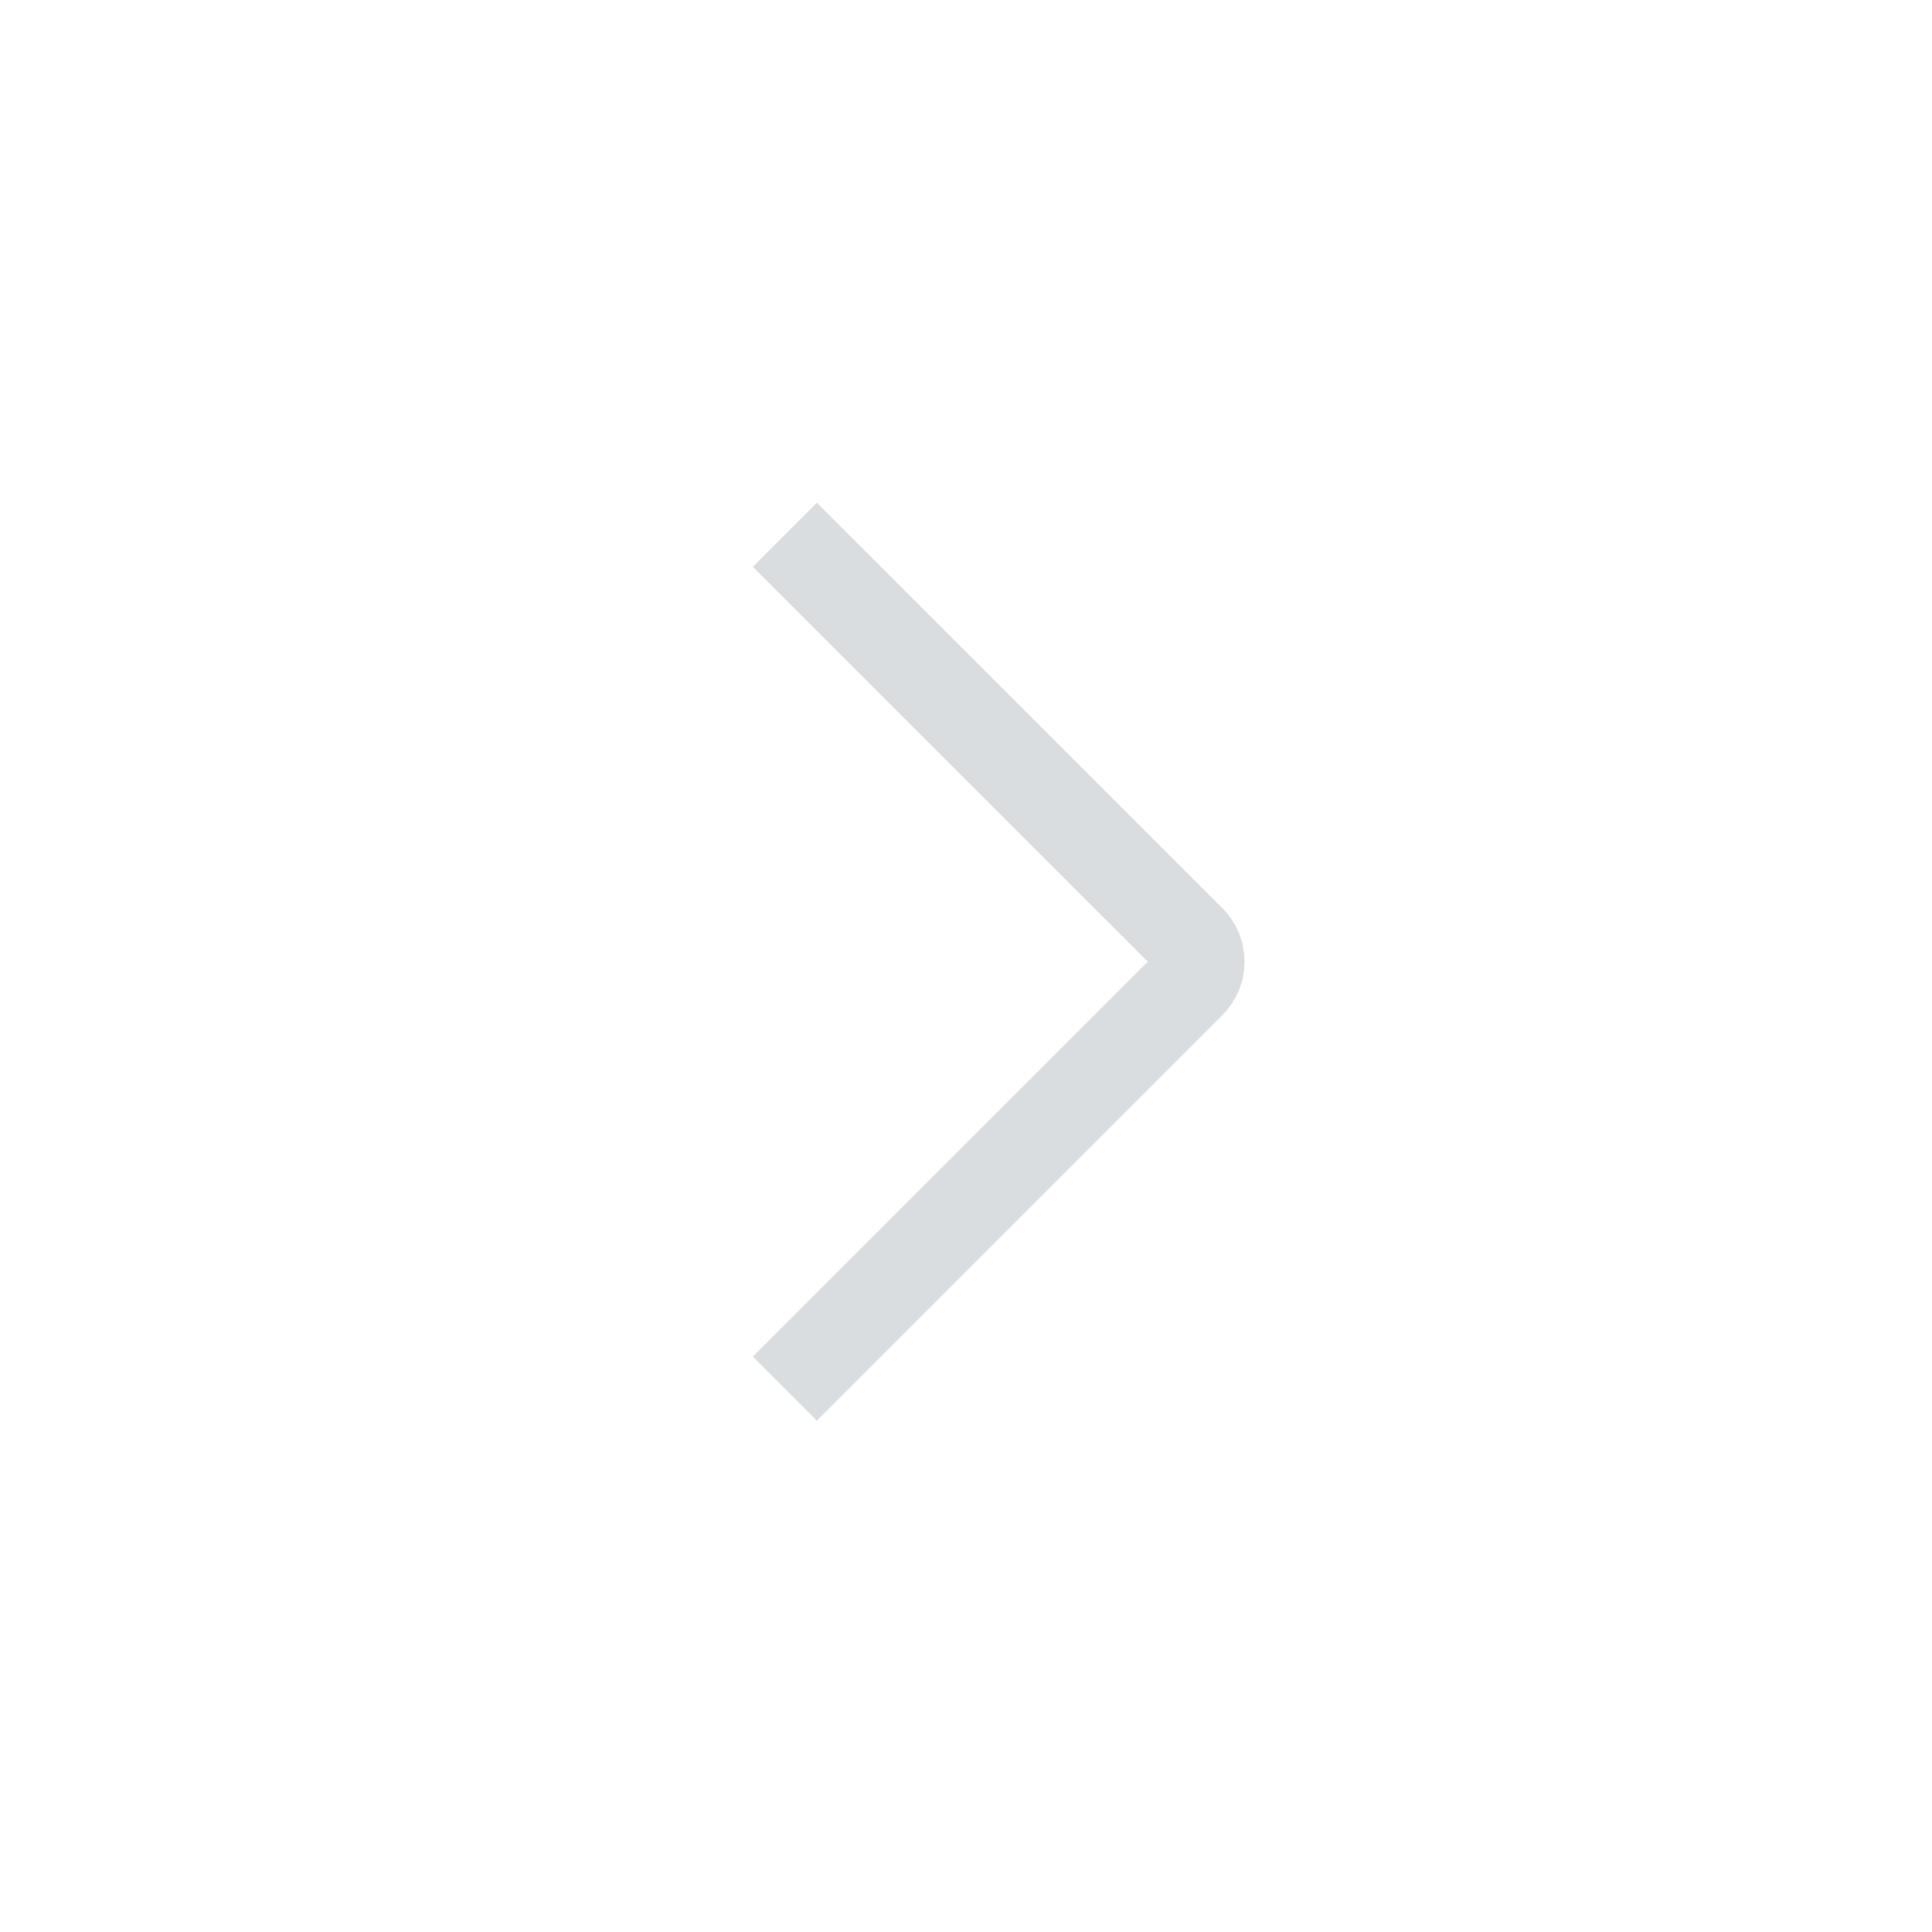 <svg width="32" height="32" viewBox="0 0 32 32" fill="none" xmlns="http://www.w3.org/2000/svg">
<path d="M13 23L19.718 16.282C19.913 16.087 19.913 15.771 19.718 15.575L13 8.858" stroke="#D9DDE0" stroke-width="1.5"/>
</svg>
